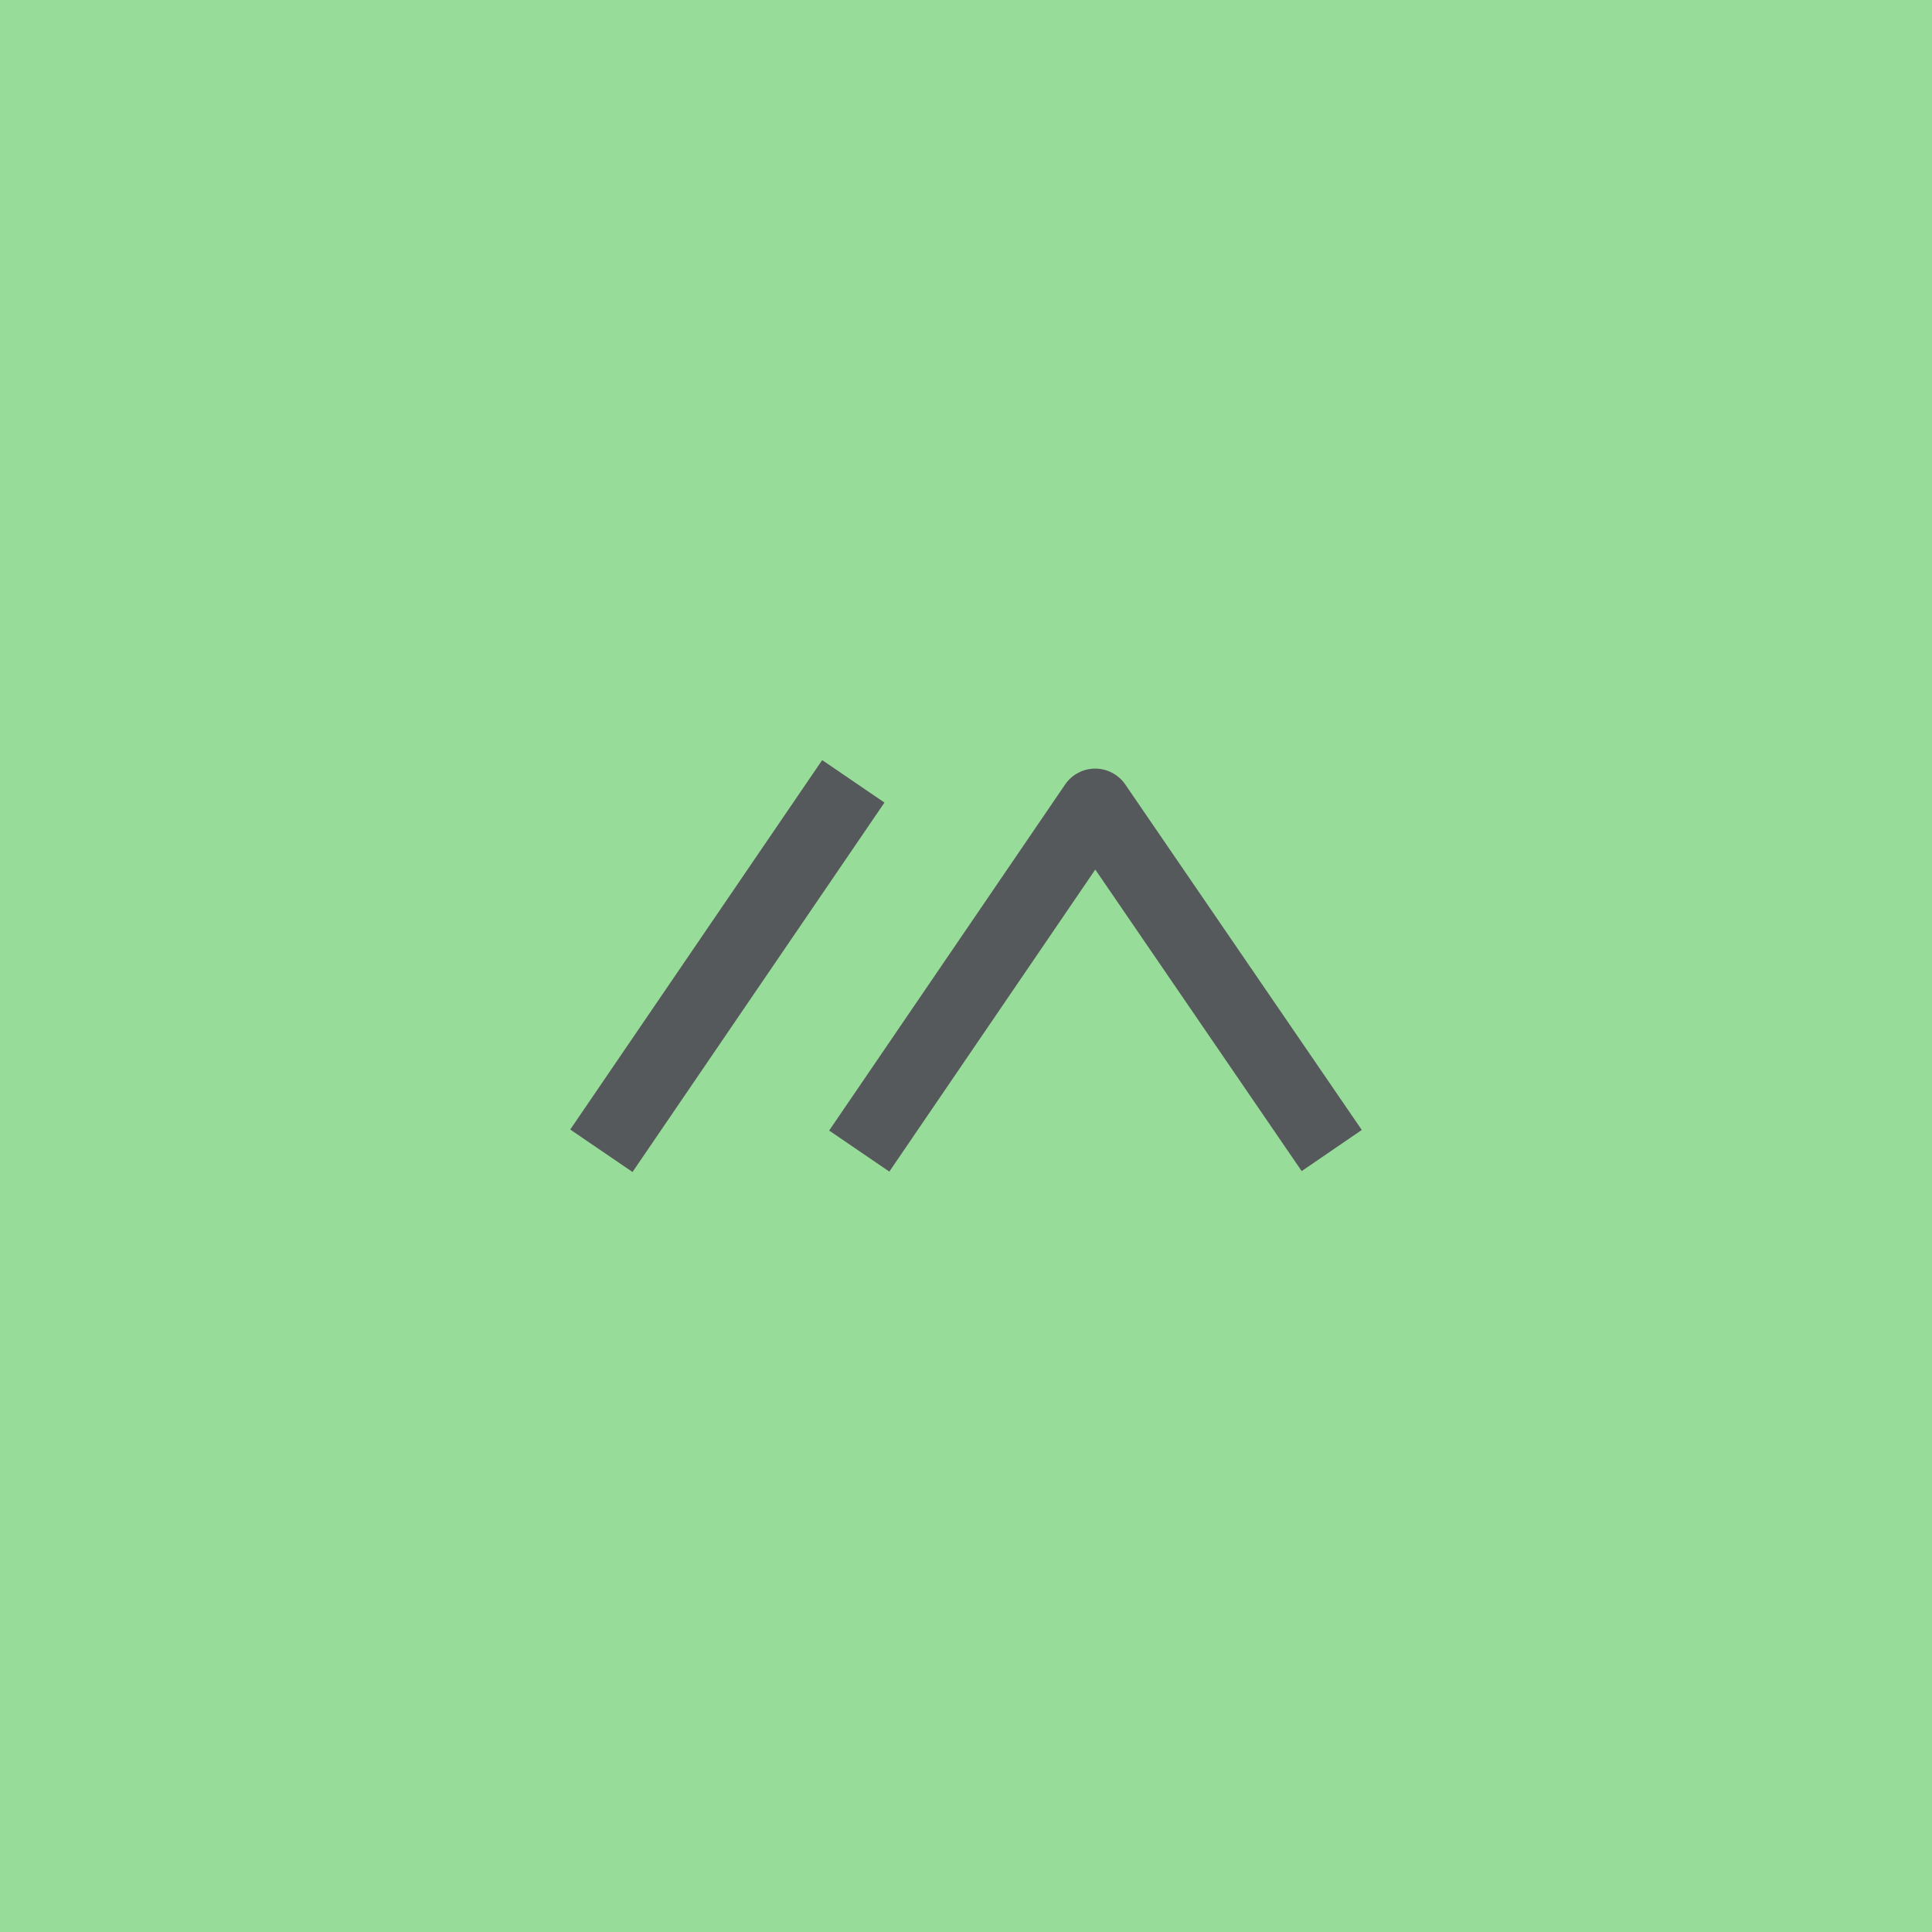 <?xml version="1.0" encoding="UTF-8"?>
<svg version="1.1" viewBox="0 0 192 192" xml:space="preserve" xmlns="http://www.w3.org/2000/svg">
  <rect class="a" width="100%" height="100%" fill="#98dc9a" />
  <g transform="matrix(3.93 0 0 3.93 39.853 39.853)" fill="#56595b" fill-rule="evenodd" stroke-linejoin="round">
    <path
      d="m17.556 11.848-5.208 7.638-1.522-1.038 5.967-8.751c0.171-0.251 0.456-0.402 0.76-0.402s0.589 0.15 0.761 0.401l5.981 8.737-1.52 1.04z" />
    <path d="m5.854 19.496 6.371-9.342-1.575-1.074-6.371 9.342z" />
  </g>
</svg>
